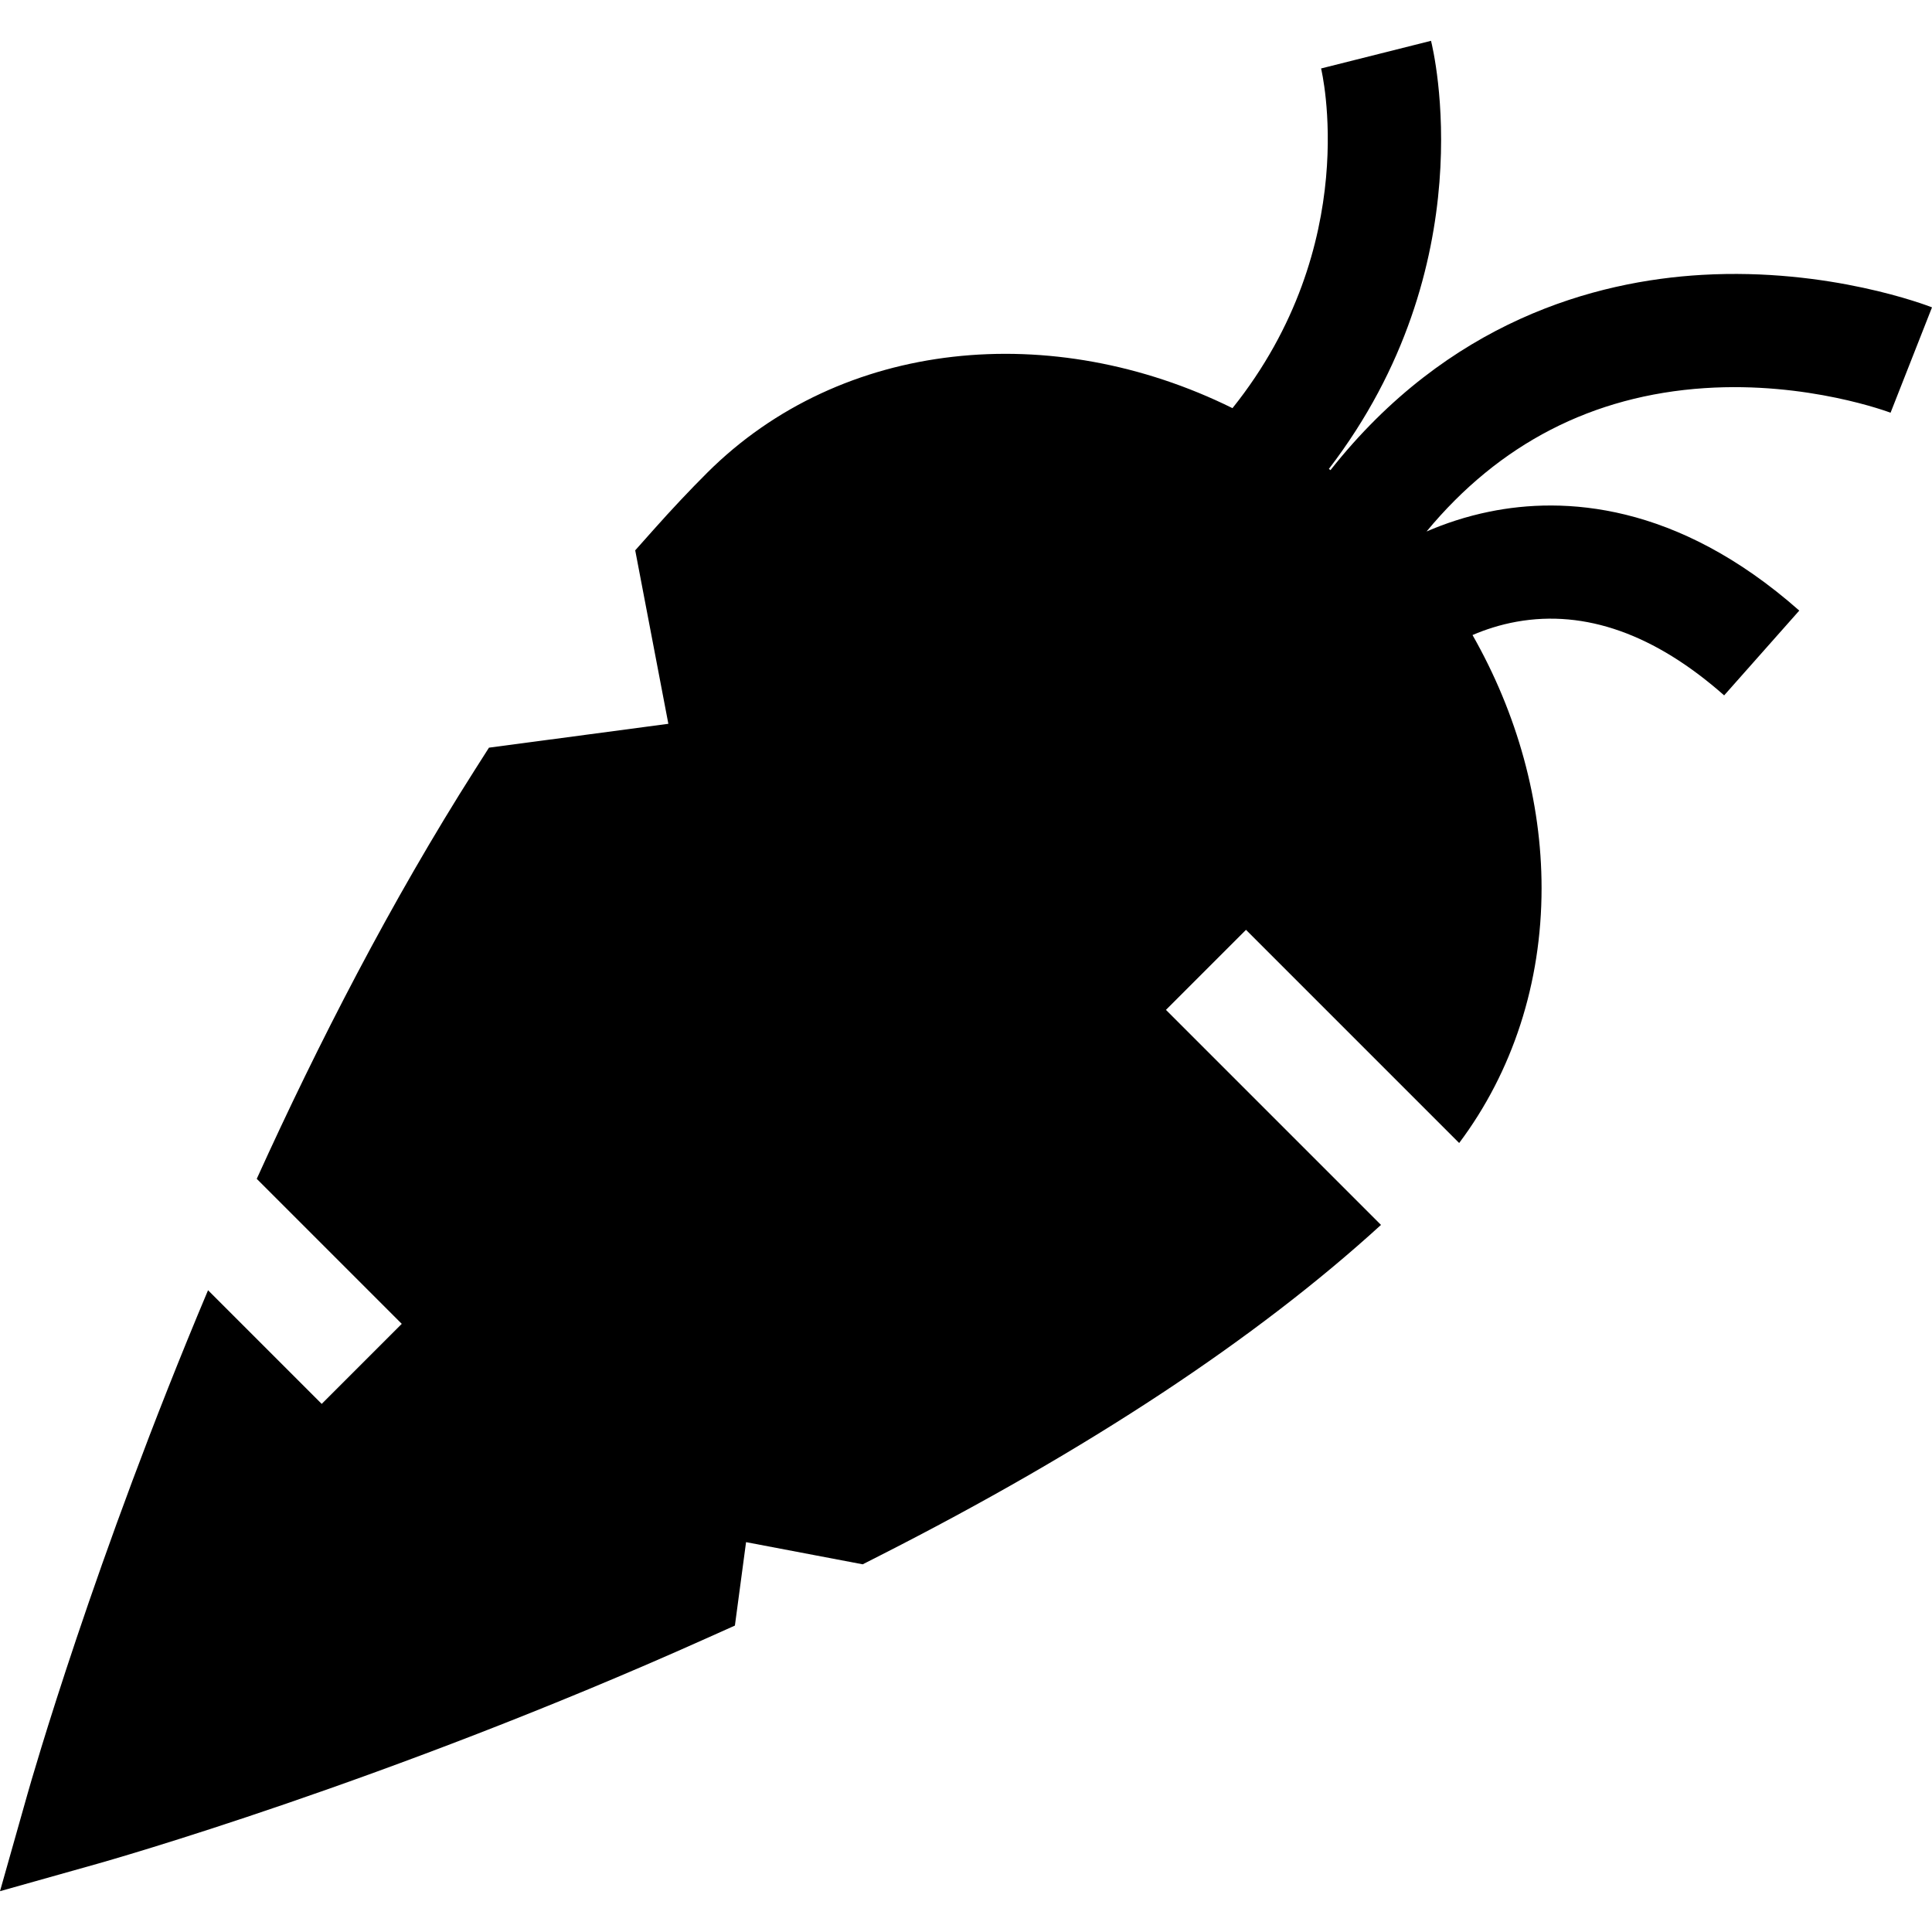 <svg id="Capa_1" enable-background="new 0 0 512 512" height="512" viewBox="0 0 512 512" width="512" xmlns="http://www.w3.org/2000/svg"><g><path d="m451.757 102.858c27.32-1.81 49.045 6.438 49.261 6.521l10.982-27.923c-1.094-.432-27.206-10.543-60.905-8.613-28.437 1.628-67.313 12.259-98.51 51.753-.139-.11-.278-.219-.418-.328 41.389-53.971 27.719-110.865 27.067-113.451l-29.136 7.328c.124.492 11.208 46.656-23.476 90.021-47.662-23.56-103.559-18.44-139.211 17.121-4.585 4.574-9.349 9.633-14.159 15.037l-4.914 5.521 8.783 45.972-47.541 6.325-3.755 5.901c-22.182 34.86-41.521 72.516-57.786 108.363l38.43 38.43-21.213 21.213-30.124-30.124c-30.113 71.453-46.745 129.611-47.839 133.478l-7.293 25.781 25.824-7.267c3.085-.868 76.533-21.697 161.301-59.702l7.63-3.42 2.957-22.109 30.91 5.875 4.577-2.326c55.132-28.013 99.713-57.439 132.774-87.619l-56.985-56.986 21.213-21.213 56.491 56.492c14.17-18.896 21.839-42.375 21.838-67.534 0-23.079-6.456-46.261-18.301-67.079 3.308-1.423 7.261-2.741 11.726-3.54 18.129-3.238 36.622 3.33 54.958 19.528l19.909-22.468c-32.635-28.831-62.641-30.176-82.067-26.227-6.325 1.285-11.929 3.194-16.71 5.266 19.265-23.263 43.992-36.027 73.712-37.997z"/></g></svg>